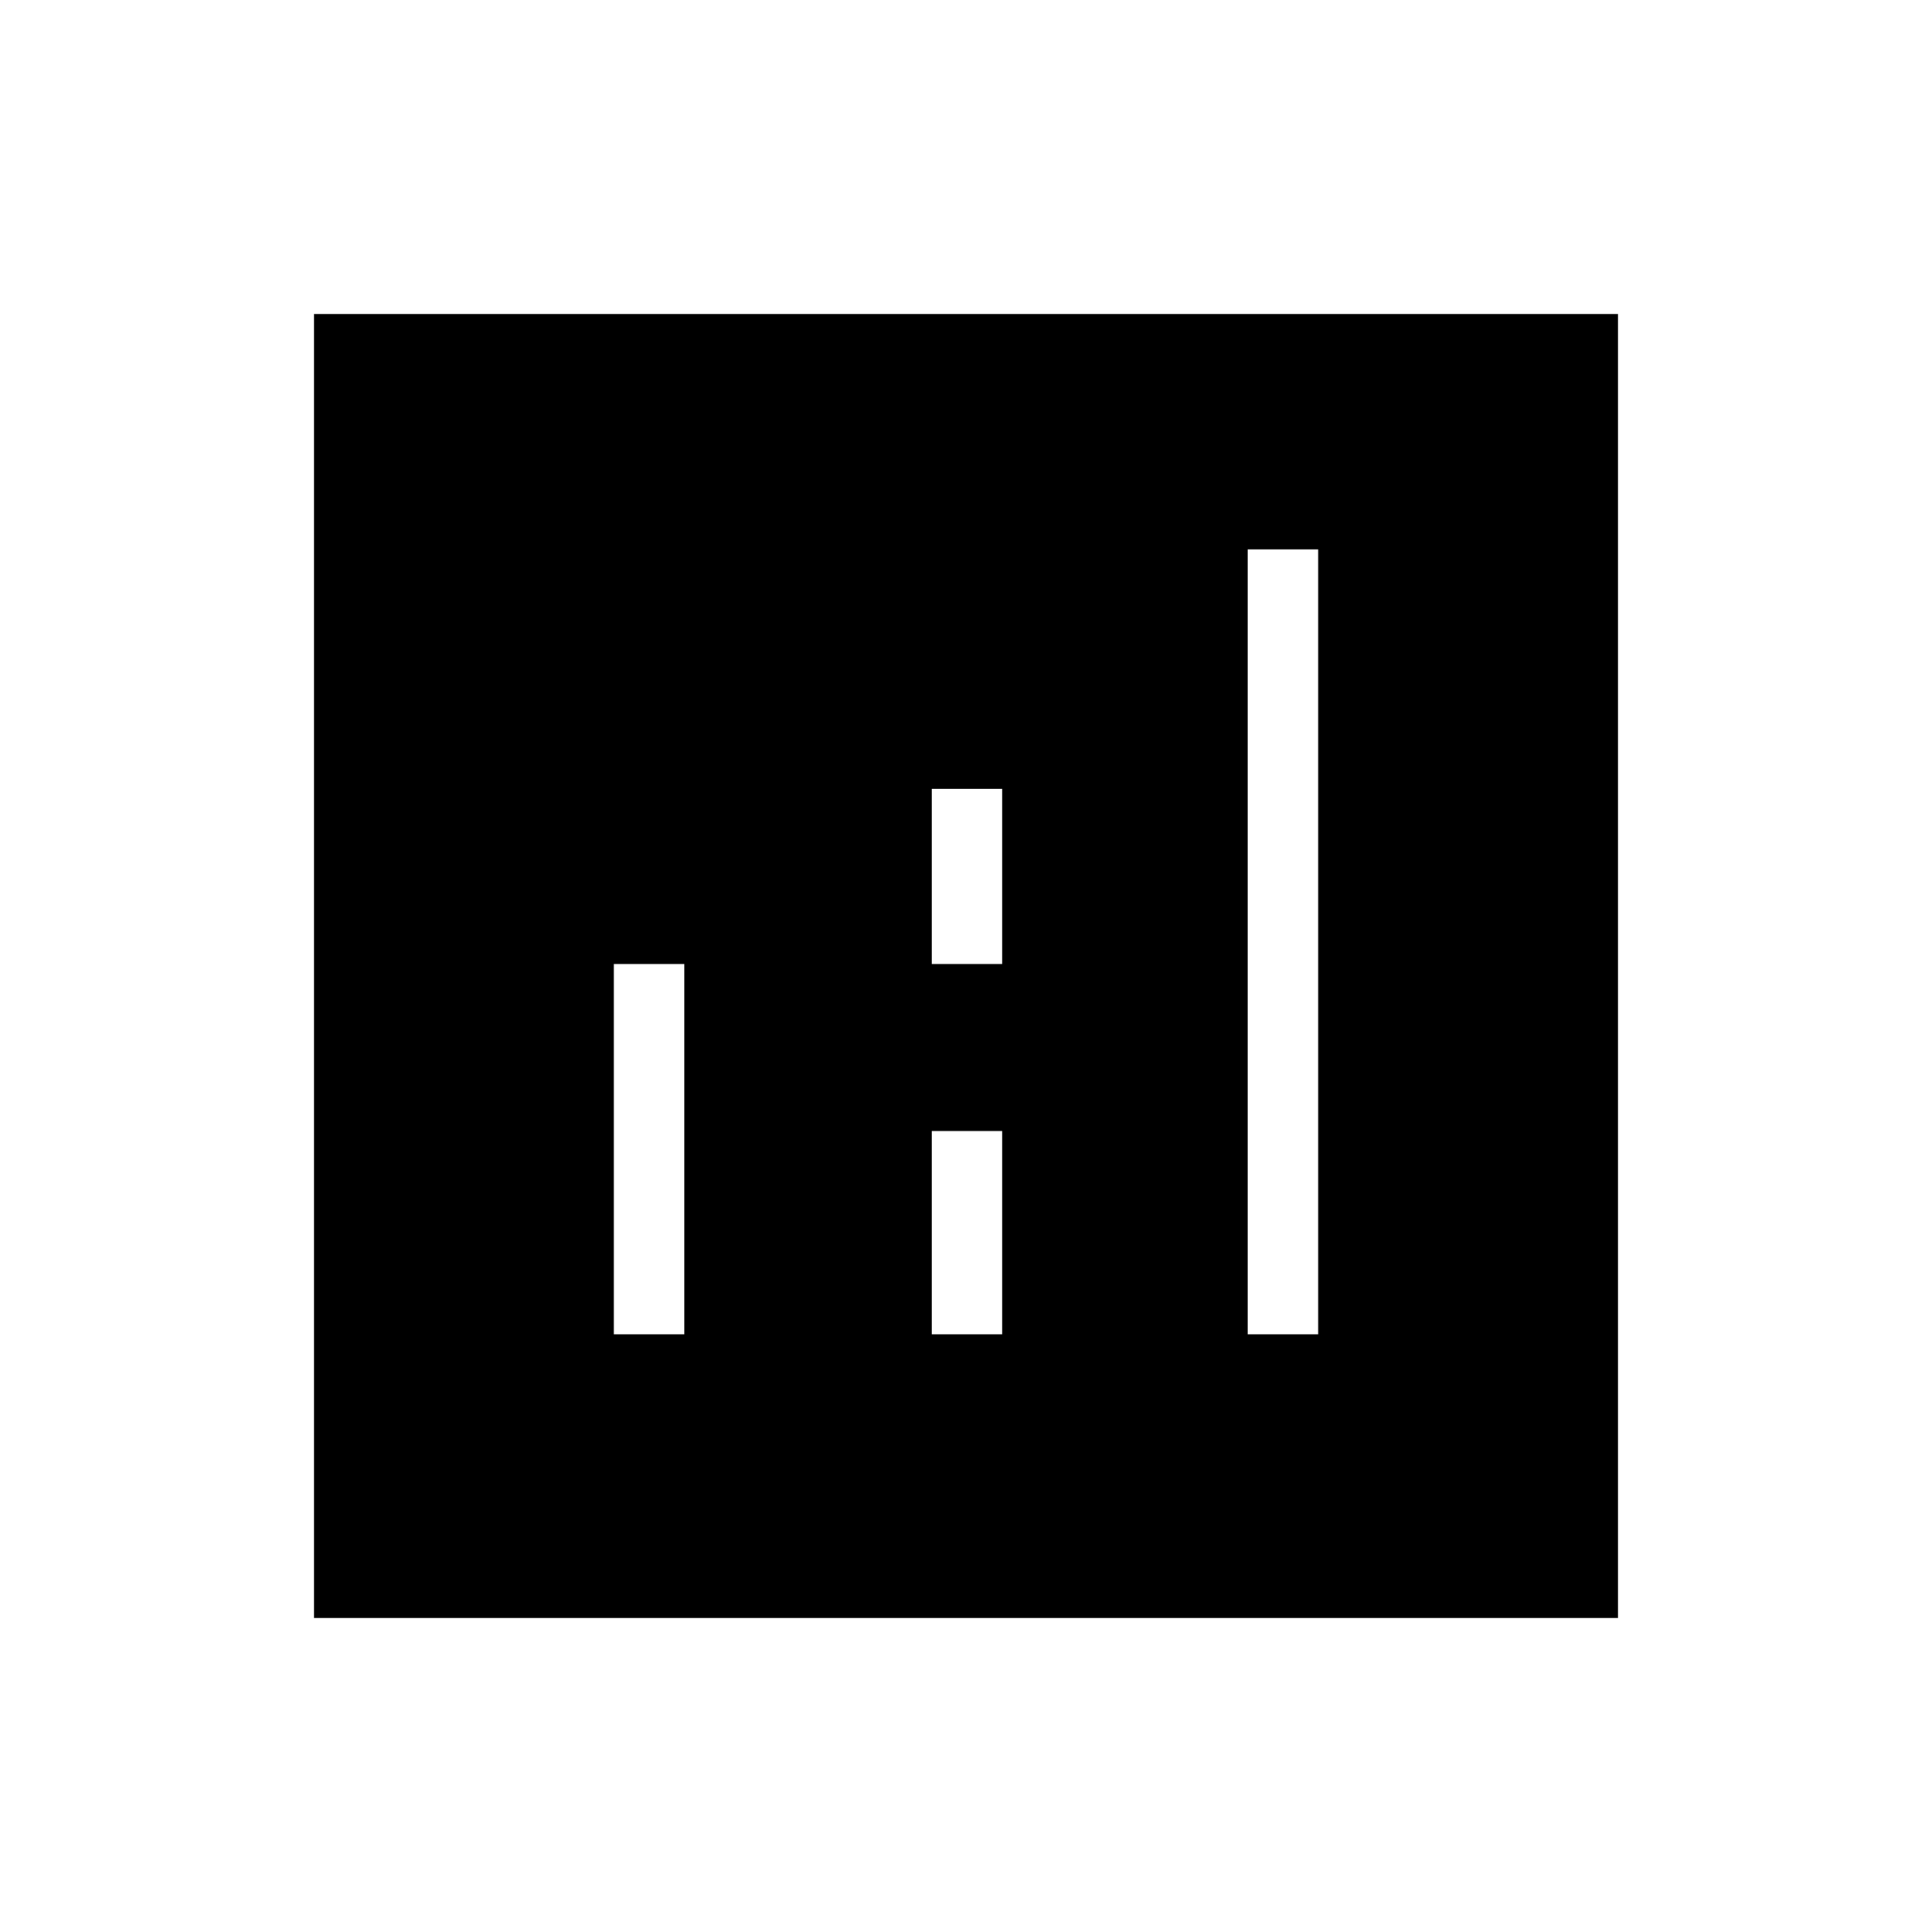 <svg xmlns="http://www.w3.org/2000/svg" height="48" width="48"><path d="M7.8 40.2V7.8h32.4v32.4Zm7.45-7.05H17v-9.2h-1.75Zm15.75 0h1.75v-19.5H31Zm-7.85 0h1.75V28.1h-1.75Zm0-9.2h1.75V19.6h-1.75Z"/></svg>